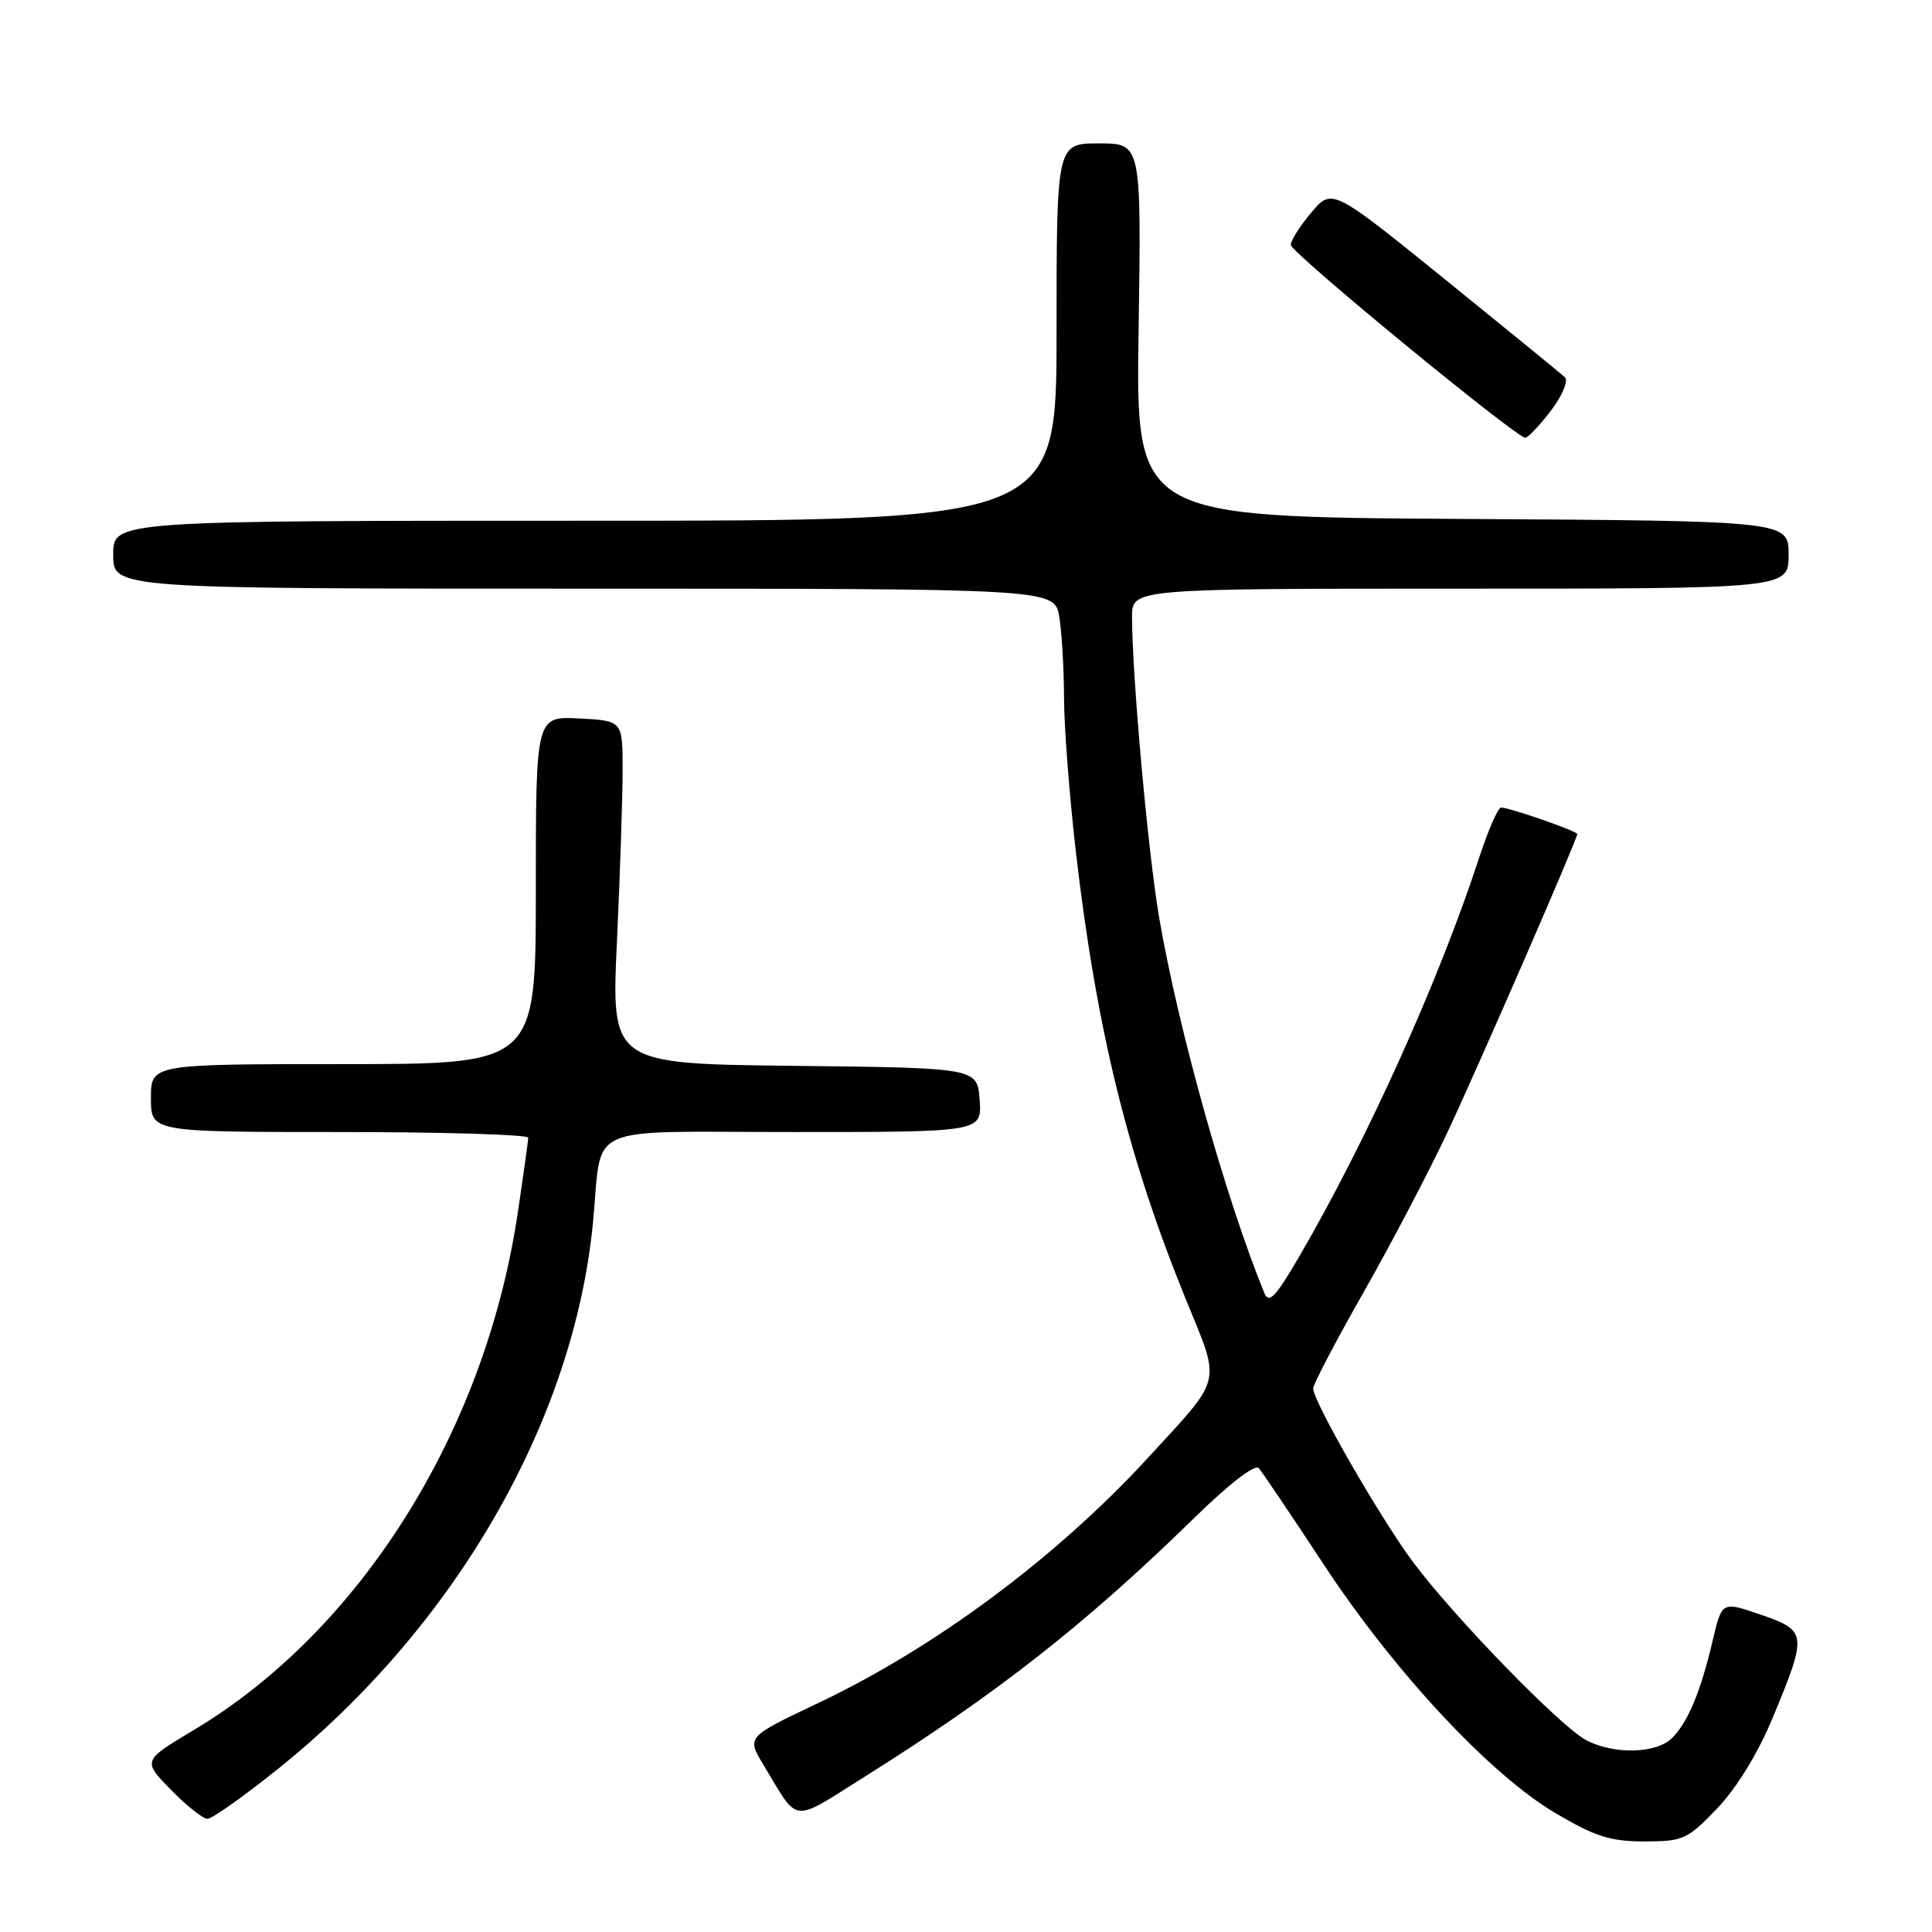 <?xml version="1.0" encoding="UTF-8" standalone="no"?>
<!DOCTYPE svg PUBLIC "-//W3C//DTD SVG 1.1//EN" "http://www.w3.org/Graphics/SVG/1.1/DTD/svg11.dtd" >
<svg xmlns="http://www.w3.org/2000/svg" xmlns:xlink="http://www.w3.org/1999/xlink" version="1.1" viewBox="0 0 256 256">
 <g >
 <path fill="currentColor"
d=" M 227.52 239.64 C 230.09 236.96 232.91 232.37 234.85 227.71 C 239.51 216.50 239.47 216.08 233.33 213.96 C 228.16 212.18 228.16 212.18 226.95 217.34 C 225.37 224.10 223.67 228.18 221.57 230.29 C 219.49 232.37 213.89 232.52 210.20 230.59 C 206.83 228.84 192.74 214.35 187.25 207.00 C 182.95 201.25 174.00 185.69 174.00 183.98 C 174.00 183.43 177.00 177.70 180.68 171.24 C 184.35 164.78 189.36 155.22 191.81 150.00 C 195.99 141.09 209.00 111.20 209.00 110.51 C 209.00 110.13 199.98 107.00 198.90 107.00 C 198.50 107.00 197.17 110.04 195.96 113.75 C 190.70 129.86 181.20 150.94 172.25 166.33 C 169.03 171.87 168.14 172.82 167.53 171.33 C 162.37 158.67 156.11 136.31 153.58 121.50 C 152.11 112.86 150.01 89.56 150.00 81.75 C 150.00 78.00 150.00 78.00 193.50 78.00 C 237.00 78.00 237.00 78.00 237.00 73.51 C 237.00 69.02 237.00 69.02 193.75 68.76 C 150.50 68.50 150.50 68.50 150.87 43.75 C 151.24 19.00 151.24 19.00 145.62 19.00 C 140.00 19.00 140.00 19.00 140.00 44.00 C 140.00 69.00 140.00 69.00 77.50 69.00 C 15.00 69.00 15.00 69.00 15.00 73.50 C 15.00 78.00 15.00 78.00 77.37 78.00 C 139.74 78.00 139.74 78.00 140.36 81.75 C 140.70 83.81 140.98 88.65 140.99 92.50 C 141.00 96.35 141.71 105.56 142.57 112.98 C 145.31 136.52 149.47 153.40 157.18 172.29 C 161.80 183.60 162.12 182.28 152.08 193.20 C 139.92 206.42 123.86 218.35 108.34 225.70 C 98.93 230.16 98.93 230.16 101.15 233.83 C 105.93 241.76 104.71 241.62 114.58 235.42 C 132.09 224.43 143.90 215.16 158.24 201.14 C 162.86 196.62 166.31 193.96 166.80 194.54 C 167.26 195.07 171.11 200.78 175.36 207.24 C 184.75 221.52 197.42 235.12 206.11 240.25 C 211.35 243.35 213.40 244.00 217.90 244.00 C 223.02 244.00 223.59 243.74 227.52 239.64 Z  M 36.71 234.49 C 60.24 215.67 76.02 188.34 78.57 162.02 C 79.87 148.63 76.85 150.00 105.10 150.00 C 130.11 150.00 130.11 150.00 129.81 145.75 C 129.50 141.50 129.50 141.50 105.25 141.23 C 80.99 140.96 80.99 140.96 81.75 124.73 C 82.16 115.80 82.50 105.58 82.50 102.00 C 82.50 95.50 82.50 95.50 76.75 95.20 C 71.00 94.90 71.00 94.90 71.00 117.95 C 71.00 141.00 71.00 141.00 45.50 141.00 C 20.00 141.00 20.00 141.00 20.00 145.50 C 20.00 150.00 20.00 150.00 45.00 150.00 C 58.75 150.00 70.00 150.34 69.99 150.75 C 69.99 151.16 69.34 155.78 68.56 161.00 C 64.21 189.81 47.72 216.06 25.69 229.23 C 18.88 233.30 18.88 233.30 22.64 237.15 C 24.71 239.27 26.89 241.00 27.49 241.00 C 28.09 241.00 32.24 238.07 36.71 234.49 Z  M 205.50 54.42 C 207.01 52.44 207.84 50.46 207.37 50.00 C 206.89 49.55 199.75 43.72 191.50 37.04 C 176.50 24.91 176.50 24.91 173.75 28.17 C 172.24 29.96 171.02 31.89 171.04 32.46 C 171.09 33.50 200.89 58.00 202.11 58.00 C 202.47 58.00 203.99 56.39 205.50 54.42 Z "/>
</g>
</svg>